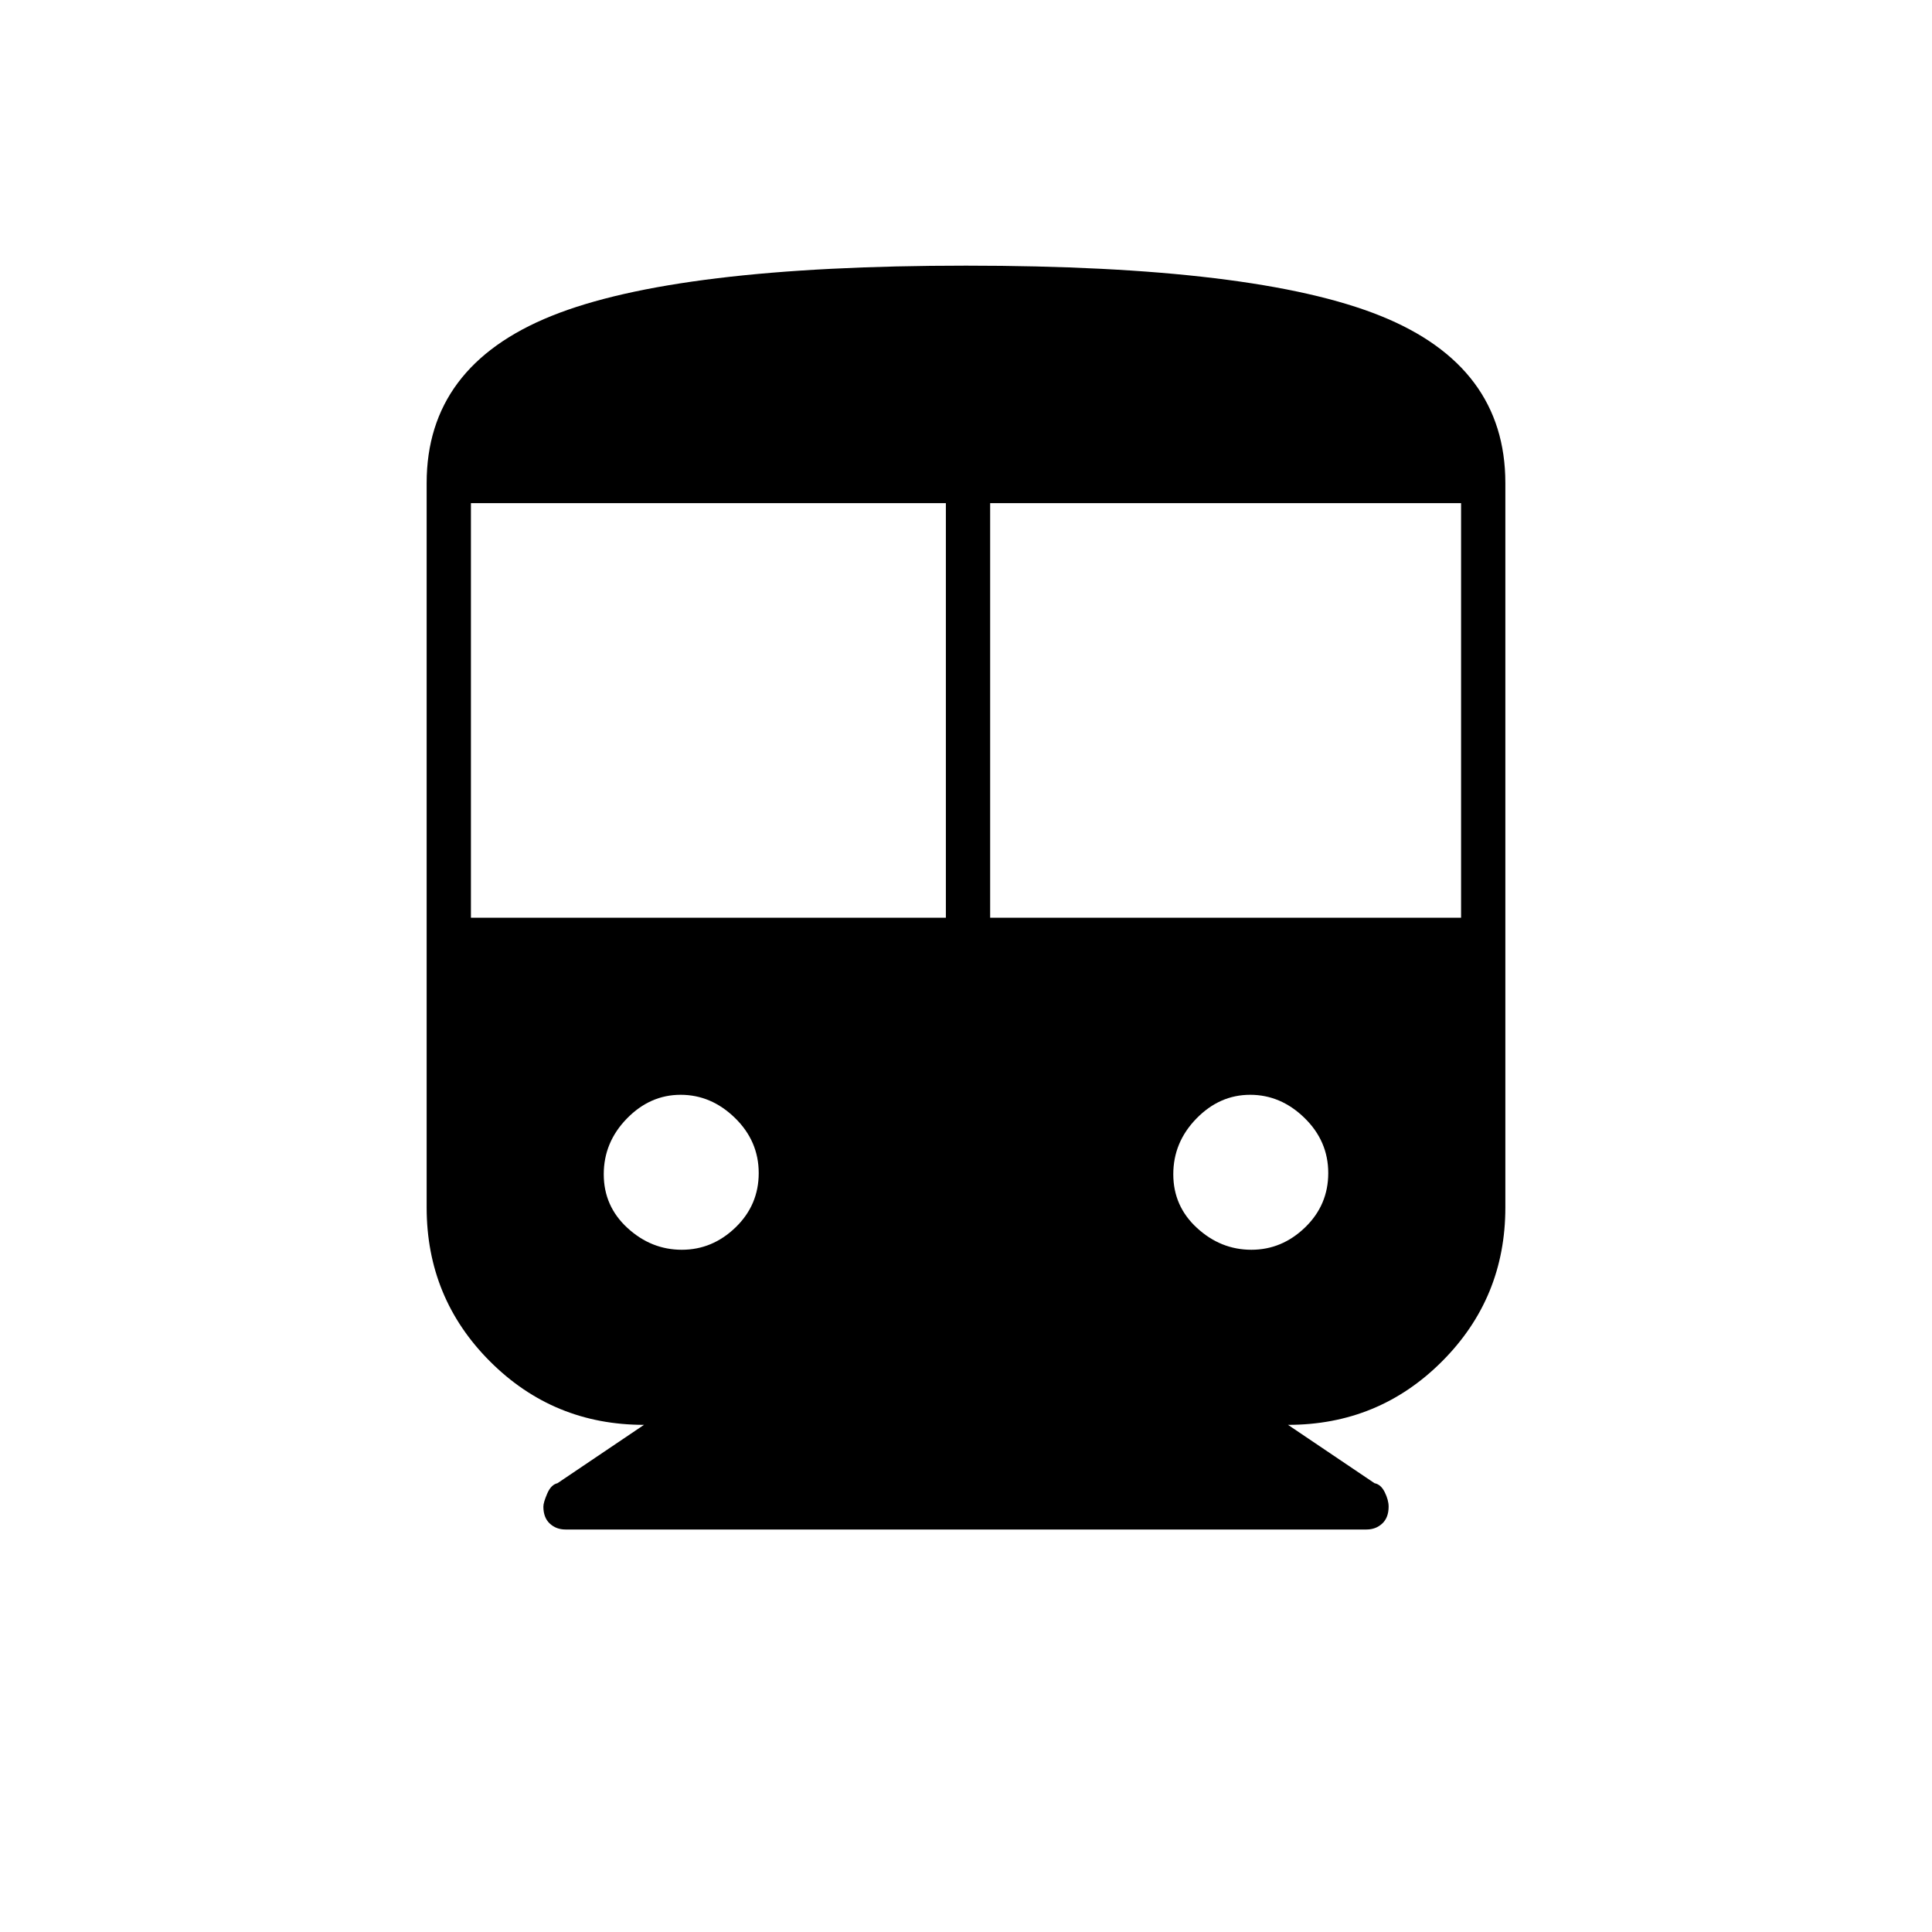 <svg xmlns="http://www.w3.org/2000/svg" width="48" height="48" viewBox="0 -960 960 960"><path d="M281-200q-4.654 0-7.827-2.962-3.173-2.961-3.173-8.417 0-2.03 1.909-6.468 1.909-4.439 5.091-5.153l43-29q-45 0-76.5-31.5T212-360v-360q0-58 62-83t206-25q144.05 0 206.025 24.975Q748-778.05 748-720v360q0 45-31.5 76.5T640-252l43 29q3.182.6 5.091 4.507 1.909 3.907 1.909 7.114 0 5.456-3.173 8.417Q683.654-200 679-200H281Zm-47-304h236v-206H234v206Zm258 0h234v-206H492v206ZM338.794-339Q354-339 365.5-350.118q11.5-11.117 11.5-27Q377-393 365.206-404.5q-11.794-11.5-27-11.5T311.5-404.206Q300-392.412 300-376.529q0 15.882 11.794 26.705 11.794 10.824 27 10.824Zm283 0Q637-339 648.5-350.118q11.5-11.117 11.5-27Q660-393 648.206-404.5q-11.794-11.5-27-11.5T594.5-404.206Q583-392.412 583-376.529q0 15.882 11.794 26.705 11.794 10.824 27 10.824Z"/></svg>